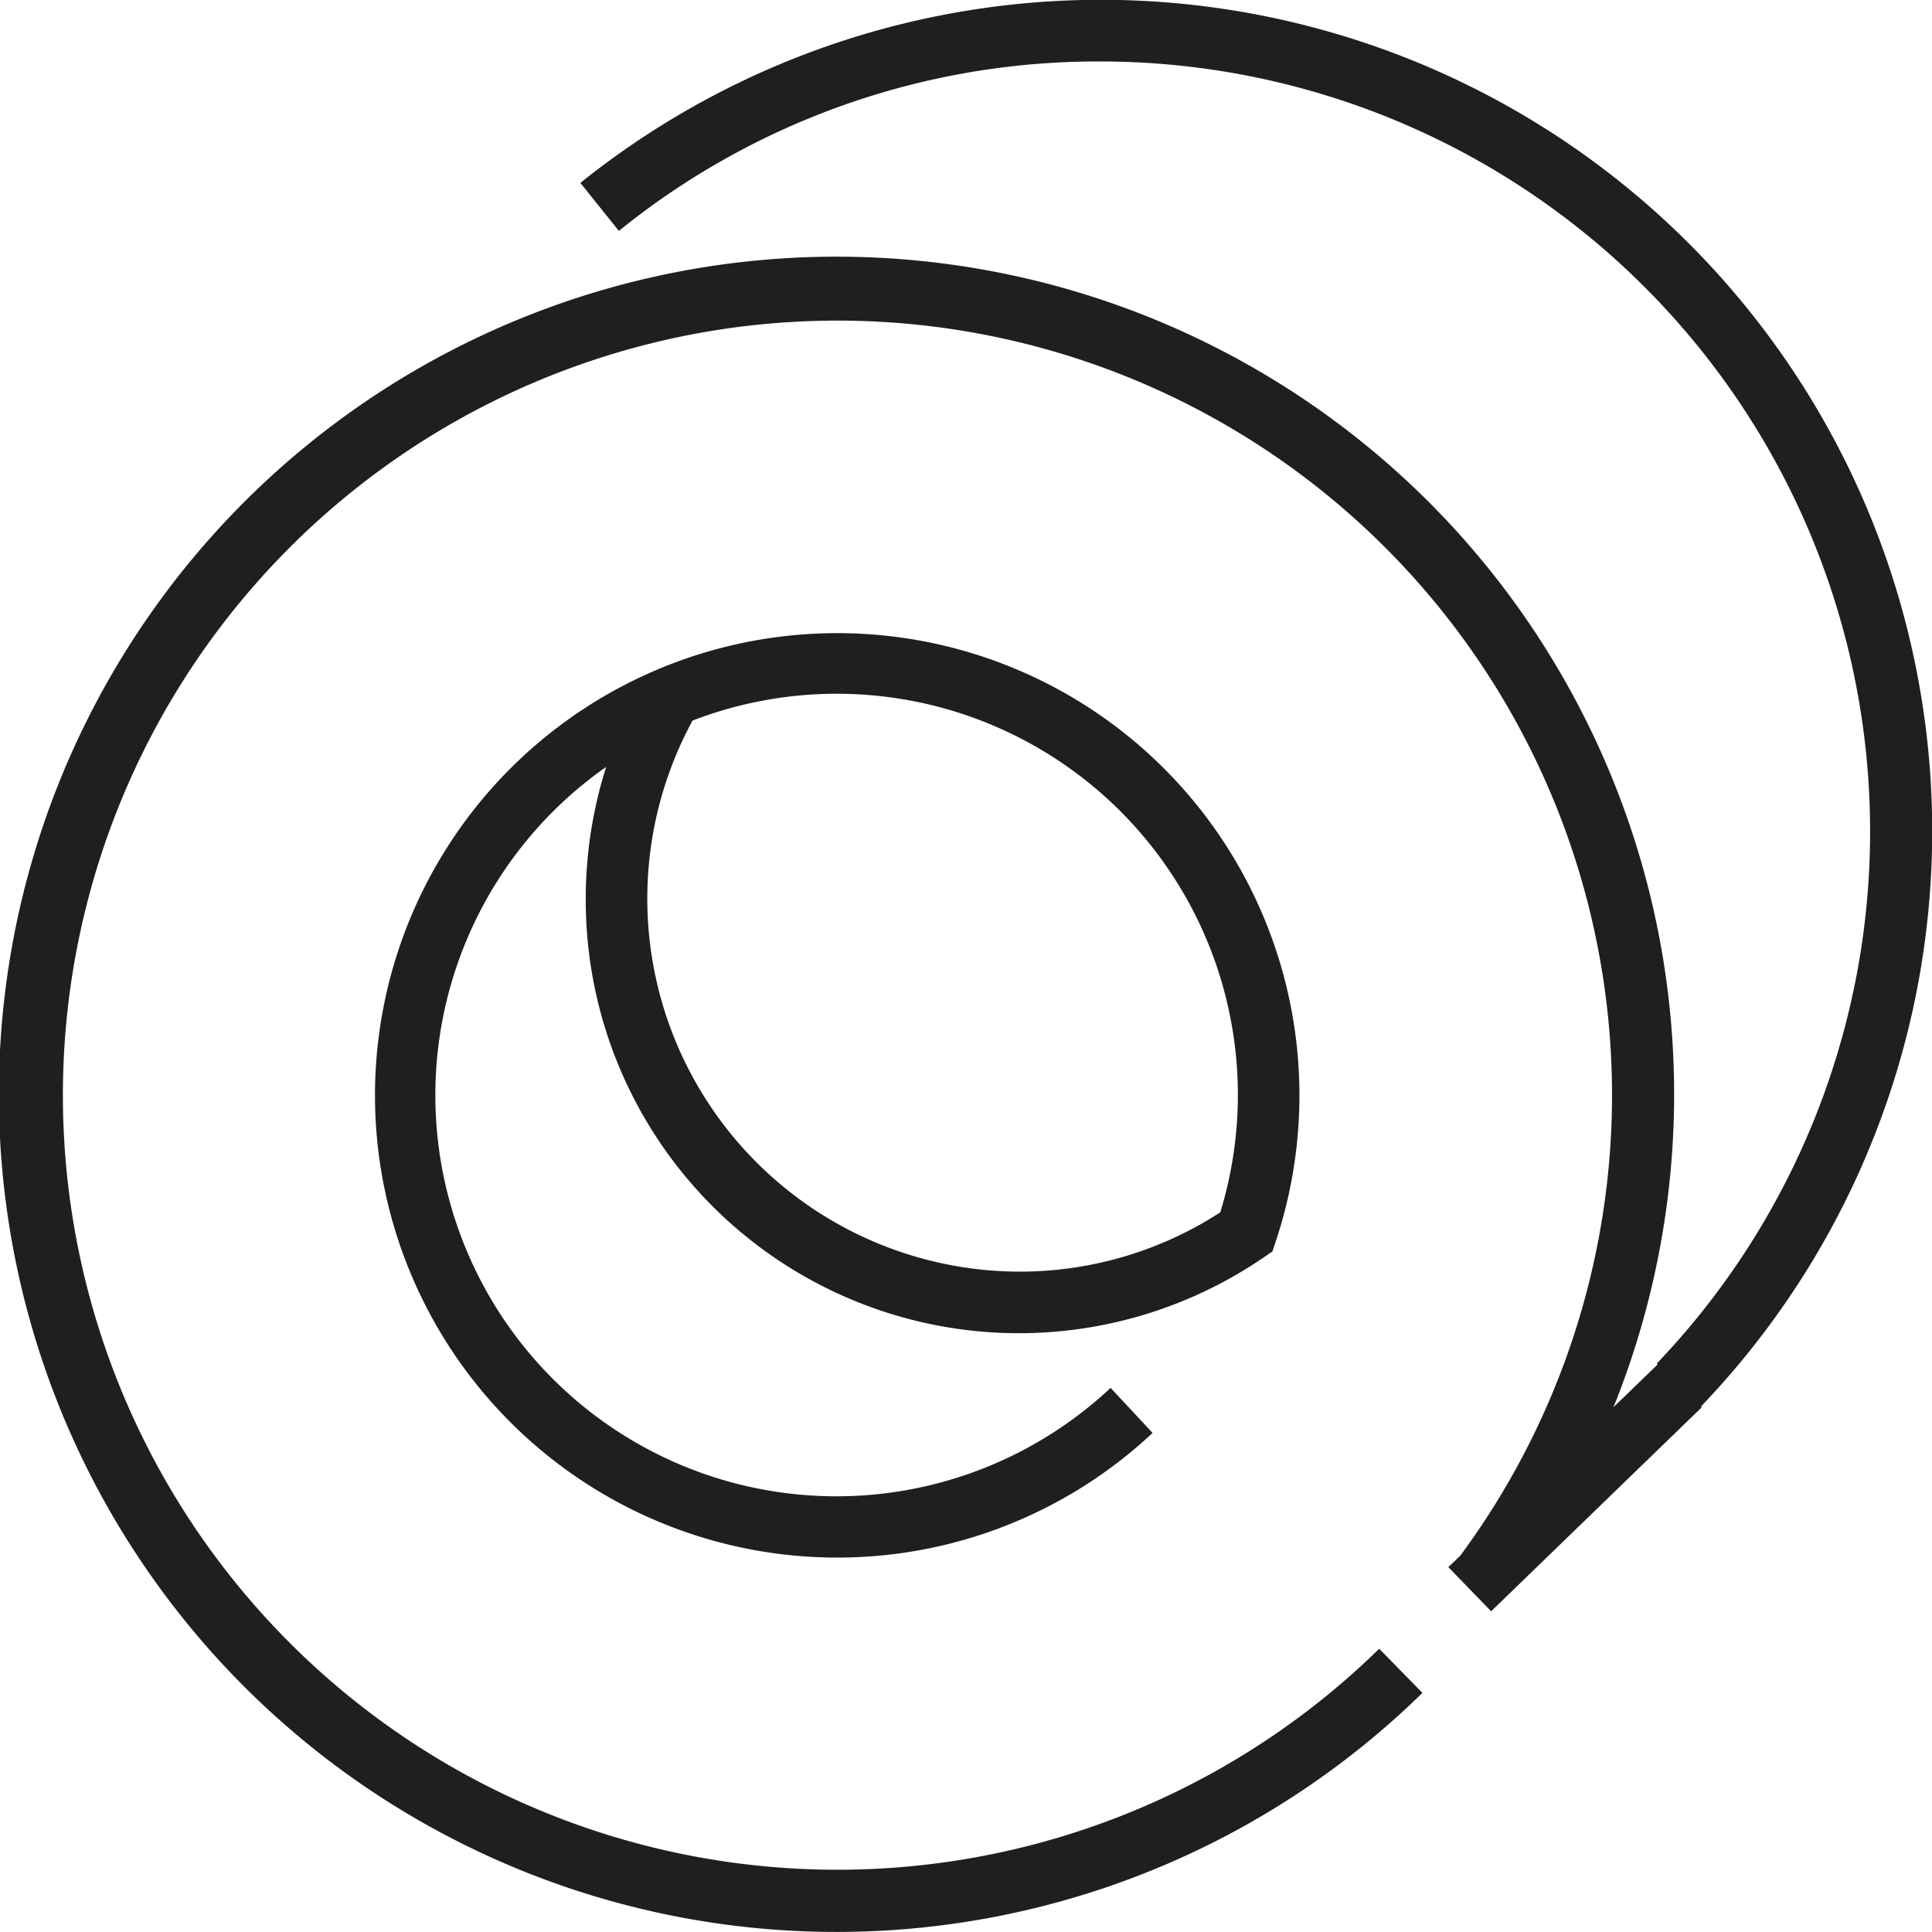 <svg xmlns="http://www.w3.org/2000/svg" width="140" height="140" viewBox="0 0 70 70">
  <defs>
    <style>
      .cls-1 {
        fill: #1f1f1f;
        fill-rule: evenodd;
      }
    </style>
  </defs>
  <path id="Logo" class="cls-1" d="M287.322,88.434a16.747,16.747,0,1,1,16.036-11.88q-0.066.217-.138,0.431l-0.118.357-0.31.212a15.694,15.694,0,0,1-24.569-12.99,15.793,15.793,0,0,1,.74-4.778,14.53,14.53,0,1,0,18.276,22.5l1.522,1.631A16.7,16.7,0,0,1,287.322,88.434Zm-5.23-30.326a13.515,13.515,0,0,0,11.864,19.966,13.36,13.36,0,0,0,7.264-2.153,0.106,0.106,0,0,1,0-.017A14.533,14.533,0,0,0,282.092,58.108ZM318.638,82.95a30.121,30.121,0,0,0-40.61-44.323l1.395,1.739a27.581,27.581,0,0,1,17.458-6.139,27.9,27.9,0,0,1,20.144,47.179l0.035,0.031-1.6,1.548a30.349,30.349,0,1,0-6.923,10.352l-1.565-1.6a28.064,28.064,0,1,1,2.951-3.392l-0.008.013-0.439.422,1.551,1.6L318.647,83Z" transform="translate(-257 -32)"/>
</svg>
